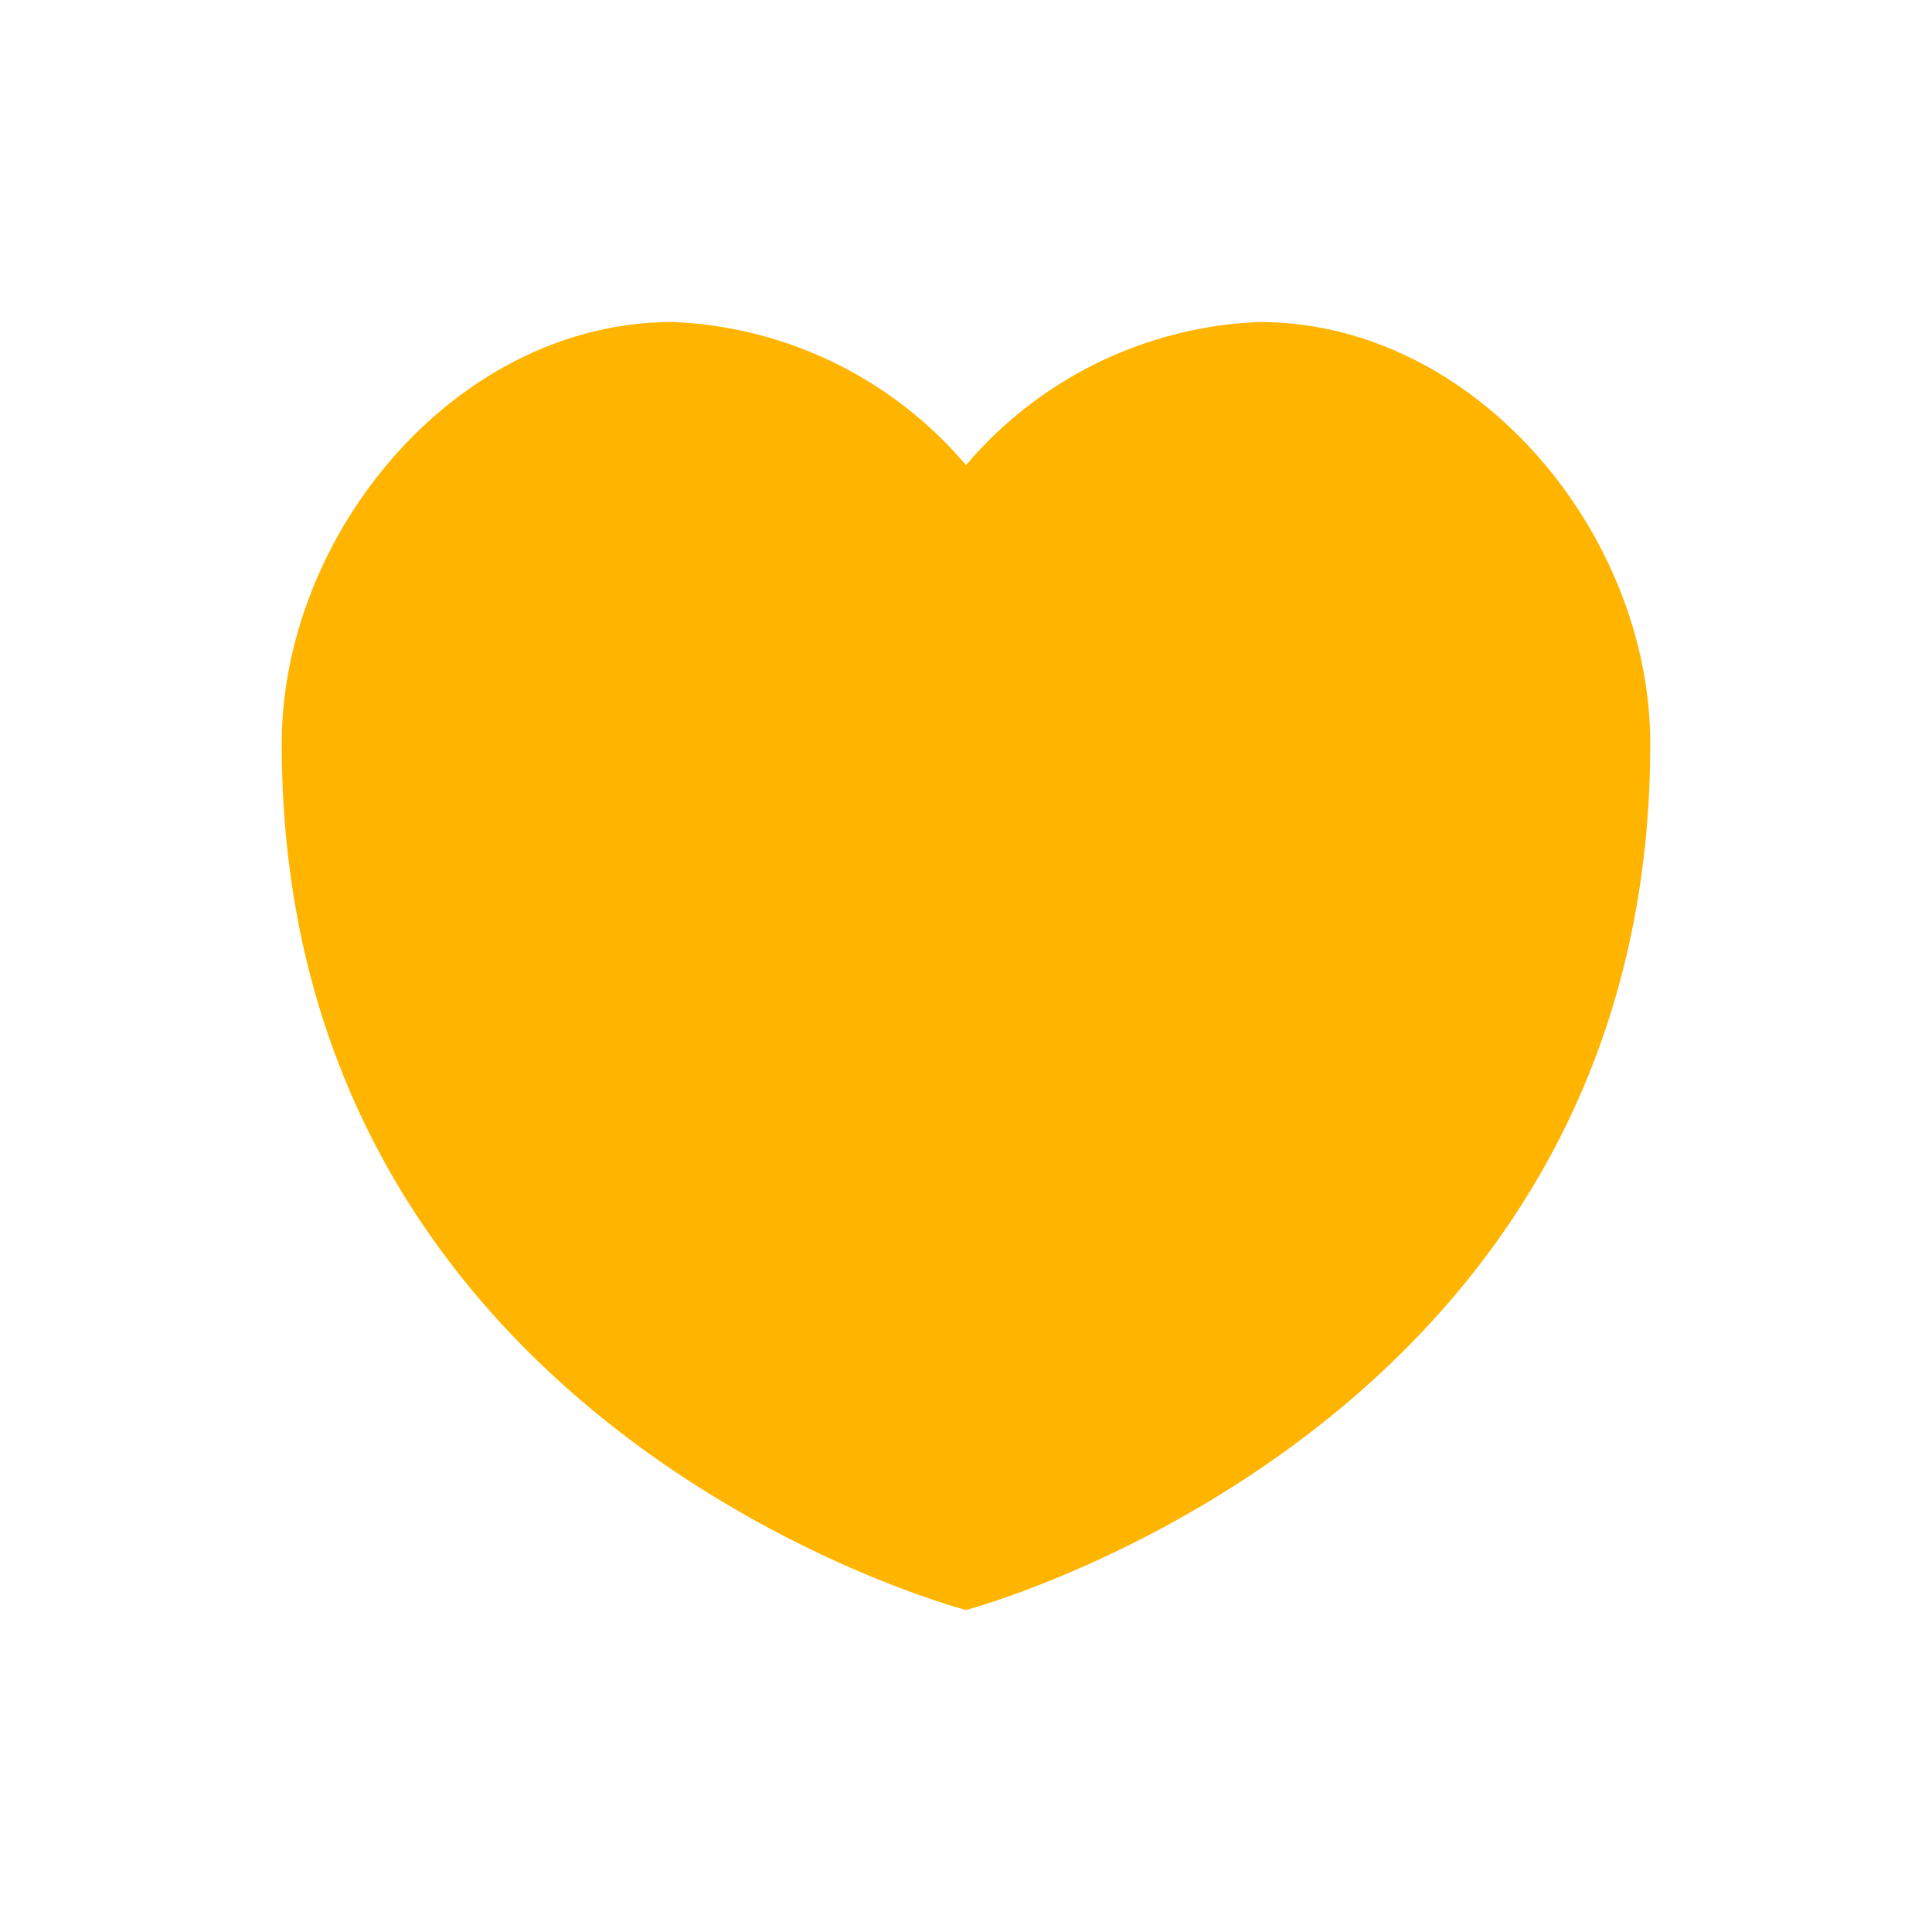 <svg id="heart" xmlns="http://www.w3.org/2000/svg" width="48" height="48" viewBox="0 0 48 48">
  <defs>
    <style>
      .vi-primary {
        fill: #ffb400;
        stroke: #fff;
        stroke-linecap: round;
        stroke-width: 0;
        fill-rule: evenodd;
      }
    </style>
  </defs>
  <path class="vi-primary" d="M24,40S7,35.578,7,18.482C7,13.245,11.349,8,16.714,8A10.088,10.088,0,0,1,24,11.556,10.088,10.088,0,0,1,31.286,8C36.651,8,41,13.245,41,18.482,41,35.523,24,40,24,40Z"/>
</svg>
